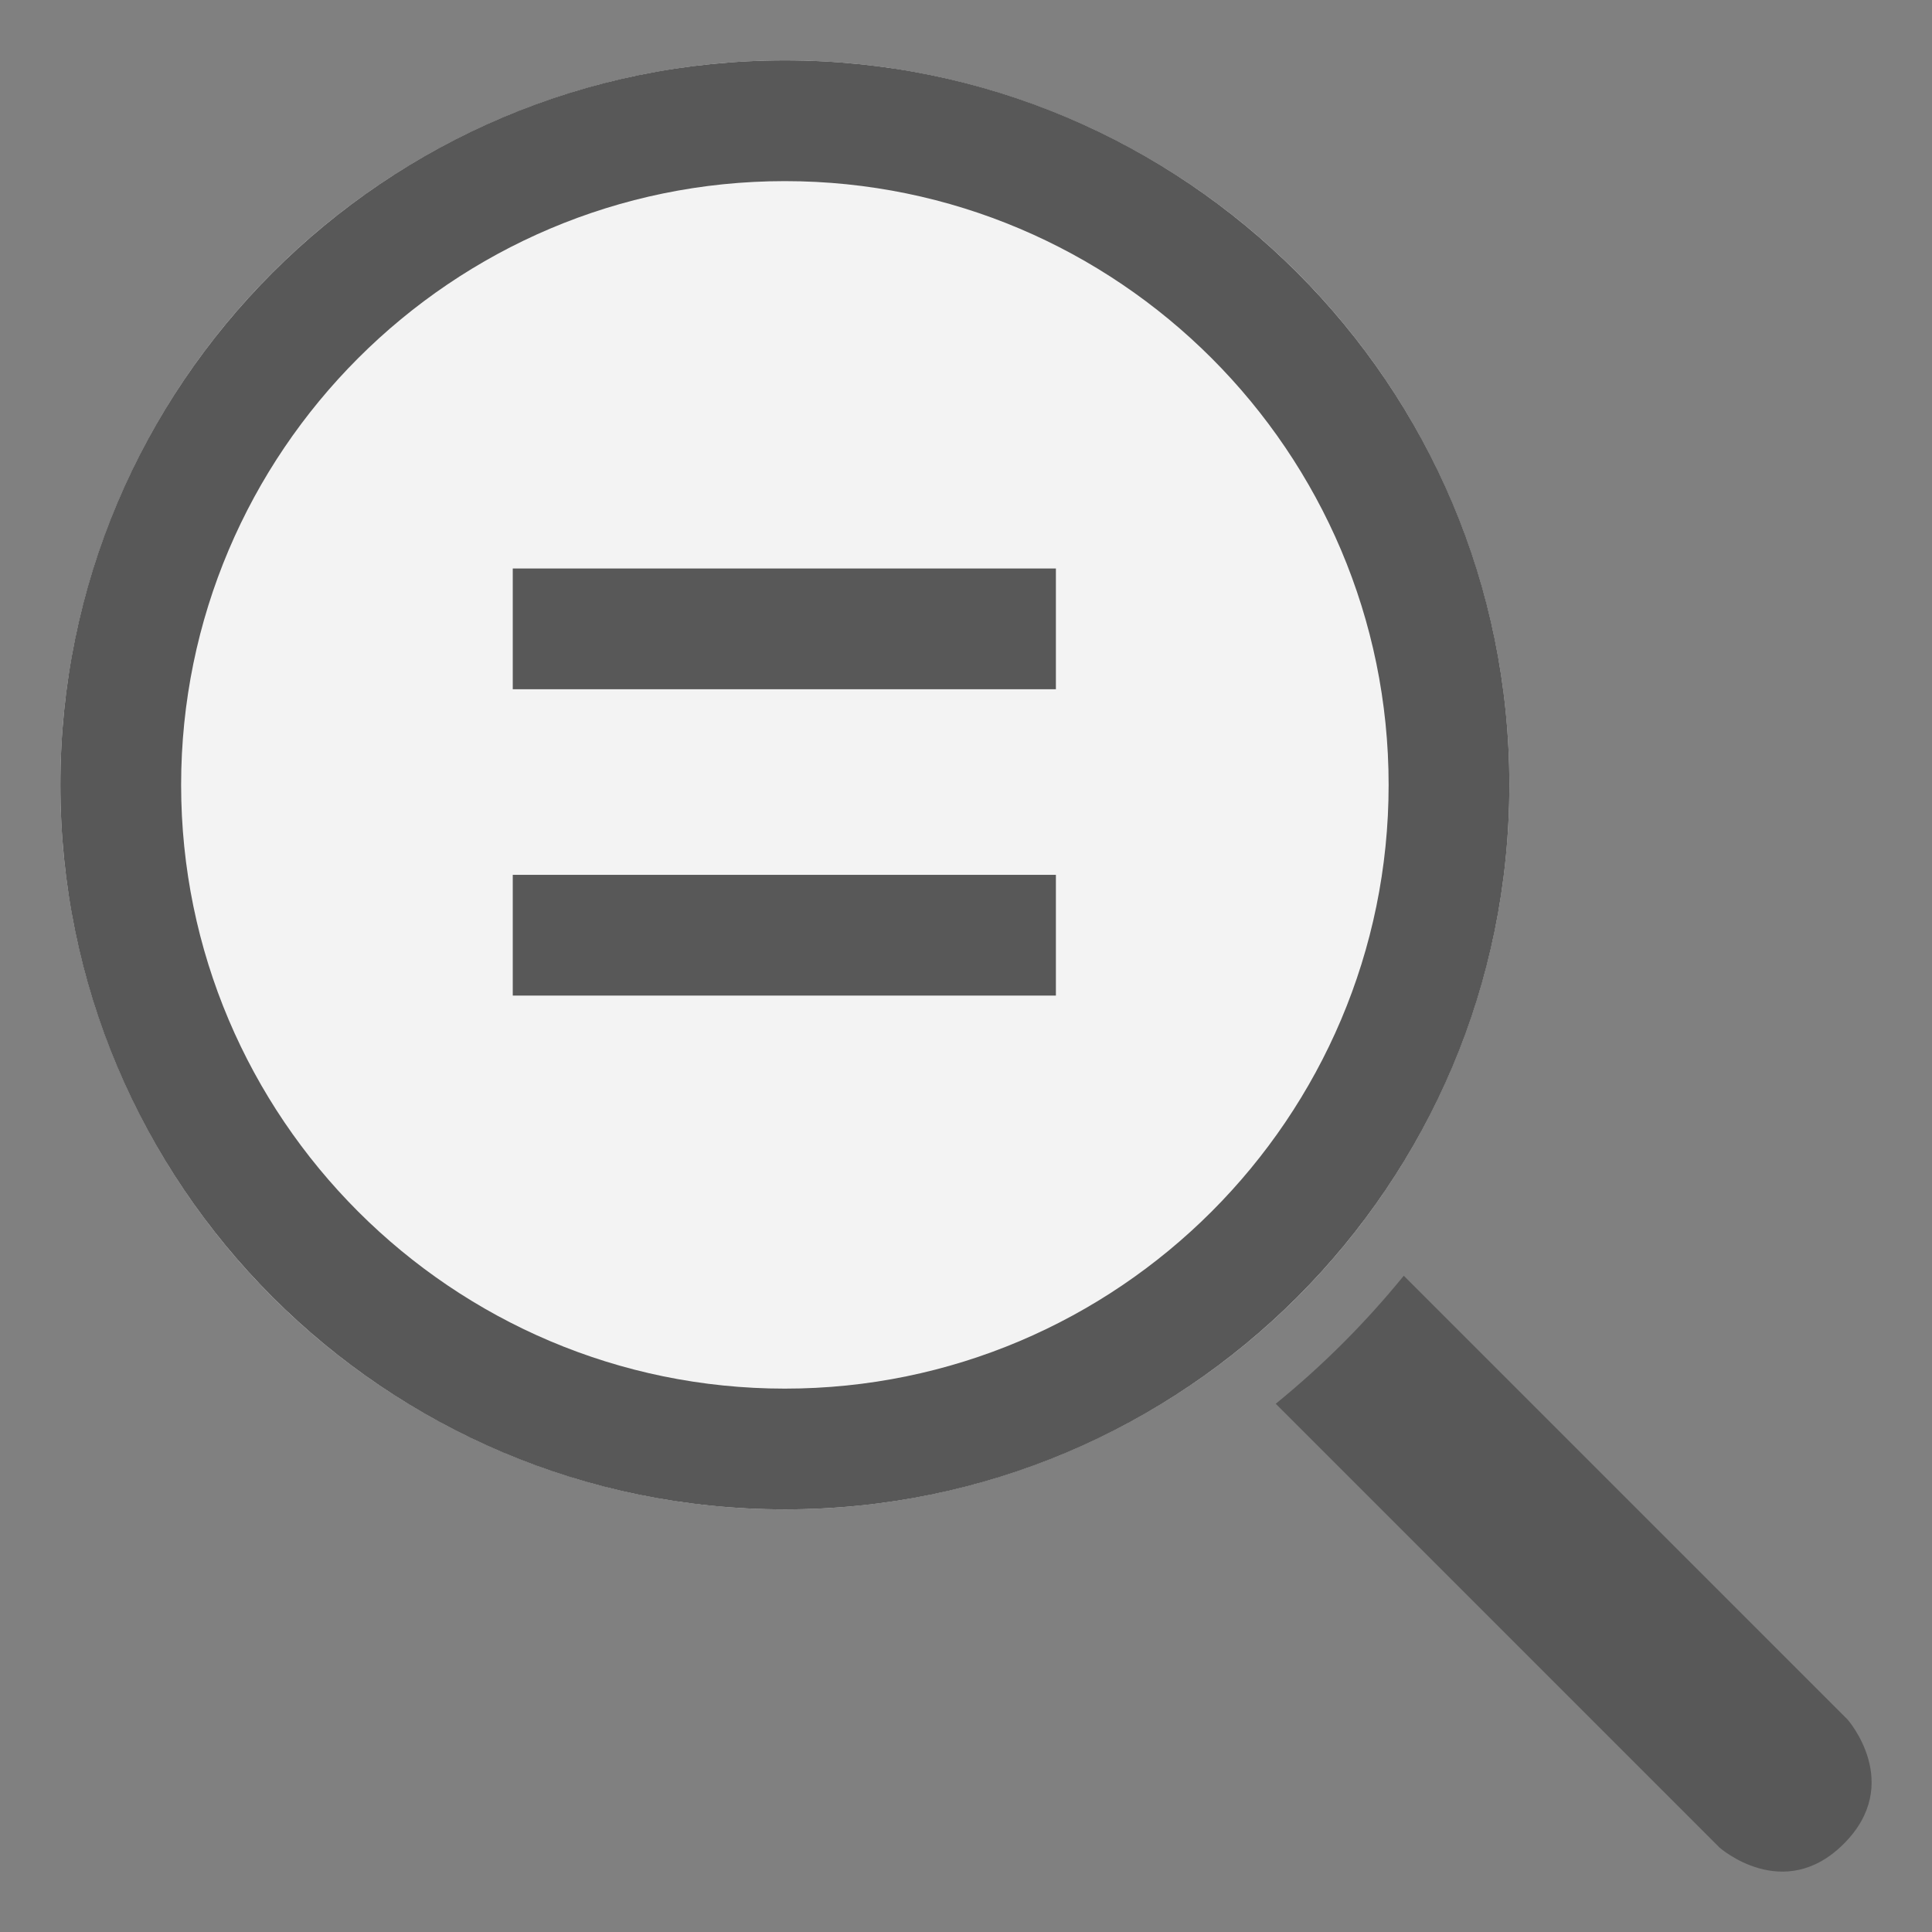 <?xml version="1.0" encoding="UTF-8" standalone="no"?>
<svg width="32px" height="32px" viewBox="0 0 32 32" version="1.1" xmlns="http://www.w3.org/2000/svg" xmlns:xlink="http://www.w3.org/1999/xlink">
    <rect x="0" y="0" width="32" height="32" fill="#808080" stroke="none"/>
    <!-- Generator: Sketch 50.2 (55047) - http://www.bohemiancoding.com/sketch -->
    <title>ZoomRedraw</title>
    <desc>Created with Sketch.</desc>
    <defs></defs>
    <g stroke="none" stroke-width="1" fill="none" fill-rule="evenodd">
        <circle fill="#F3F3F3" fill-rule="nonzero" cx="13" cy="13" r="12"></circle>
        <path d="M13,1 C6.373,1 1,6.373 1,13 C1,19.627 6.373,25 13,25 C19.627,25 25,19.627 25,13 C25,6.373 19.627,1 13,1 Z M13,23 C7.486,23 3,18.514 3,13 C3,7.486 7.486,3 13,3 C18.514,3 23,7.486 23,13 C23,18.514 18.514,23 13,23 Z" fill="#585858" fill-rule="nonzero"></path>
        <path d="M30.6,28.479 L23.251,21.13 C22.618,21.908 21.908,22.618 21.13,23.251 L28.479,30.6 C28.479,30.6 29.539,31.539 30.539,30.539 C31.539,29.539 30.6,28.479 30.6,28.479 Z" fill="#585858" fill-rule="nonzero"></path>
        <g transform="translate(8, 8.5)" fill="#585858">
            <g transform="translate(0, 0.5)">
                <path d="M6.498,0.416 L3.479,0.416 L0.493,0.416 L0.493,2.416 L3.479,2.416 L6.498,2.416 L9.489,2.416 L9.489,0.416 L6.498,0.416 Z"></path>
                <path d="M6.498,5.49 L3.479,5.49 L0.493,5.49 L0.493,7.49 L3.479,7.49 L6.498,7.49 L9.489,7.49 L9.489,5.49 L6.498,5.49 Z"></path>
            </g>
        </g>
    </g>
</svg>